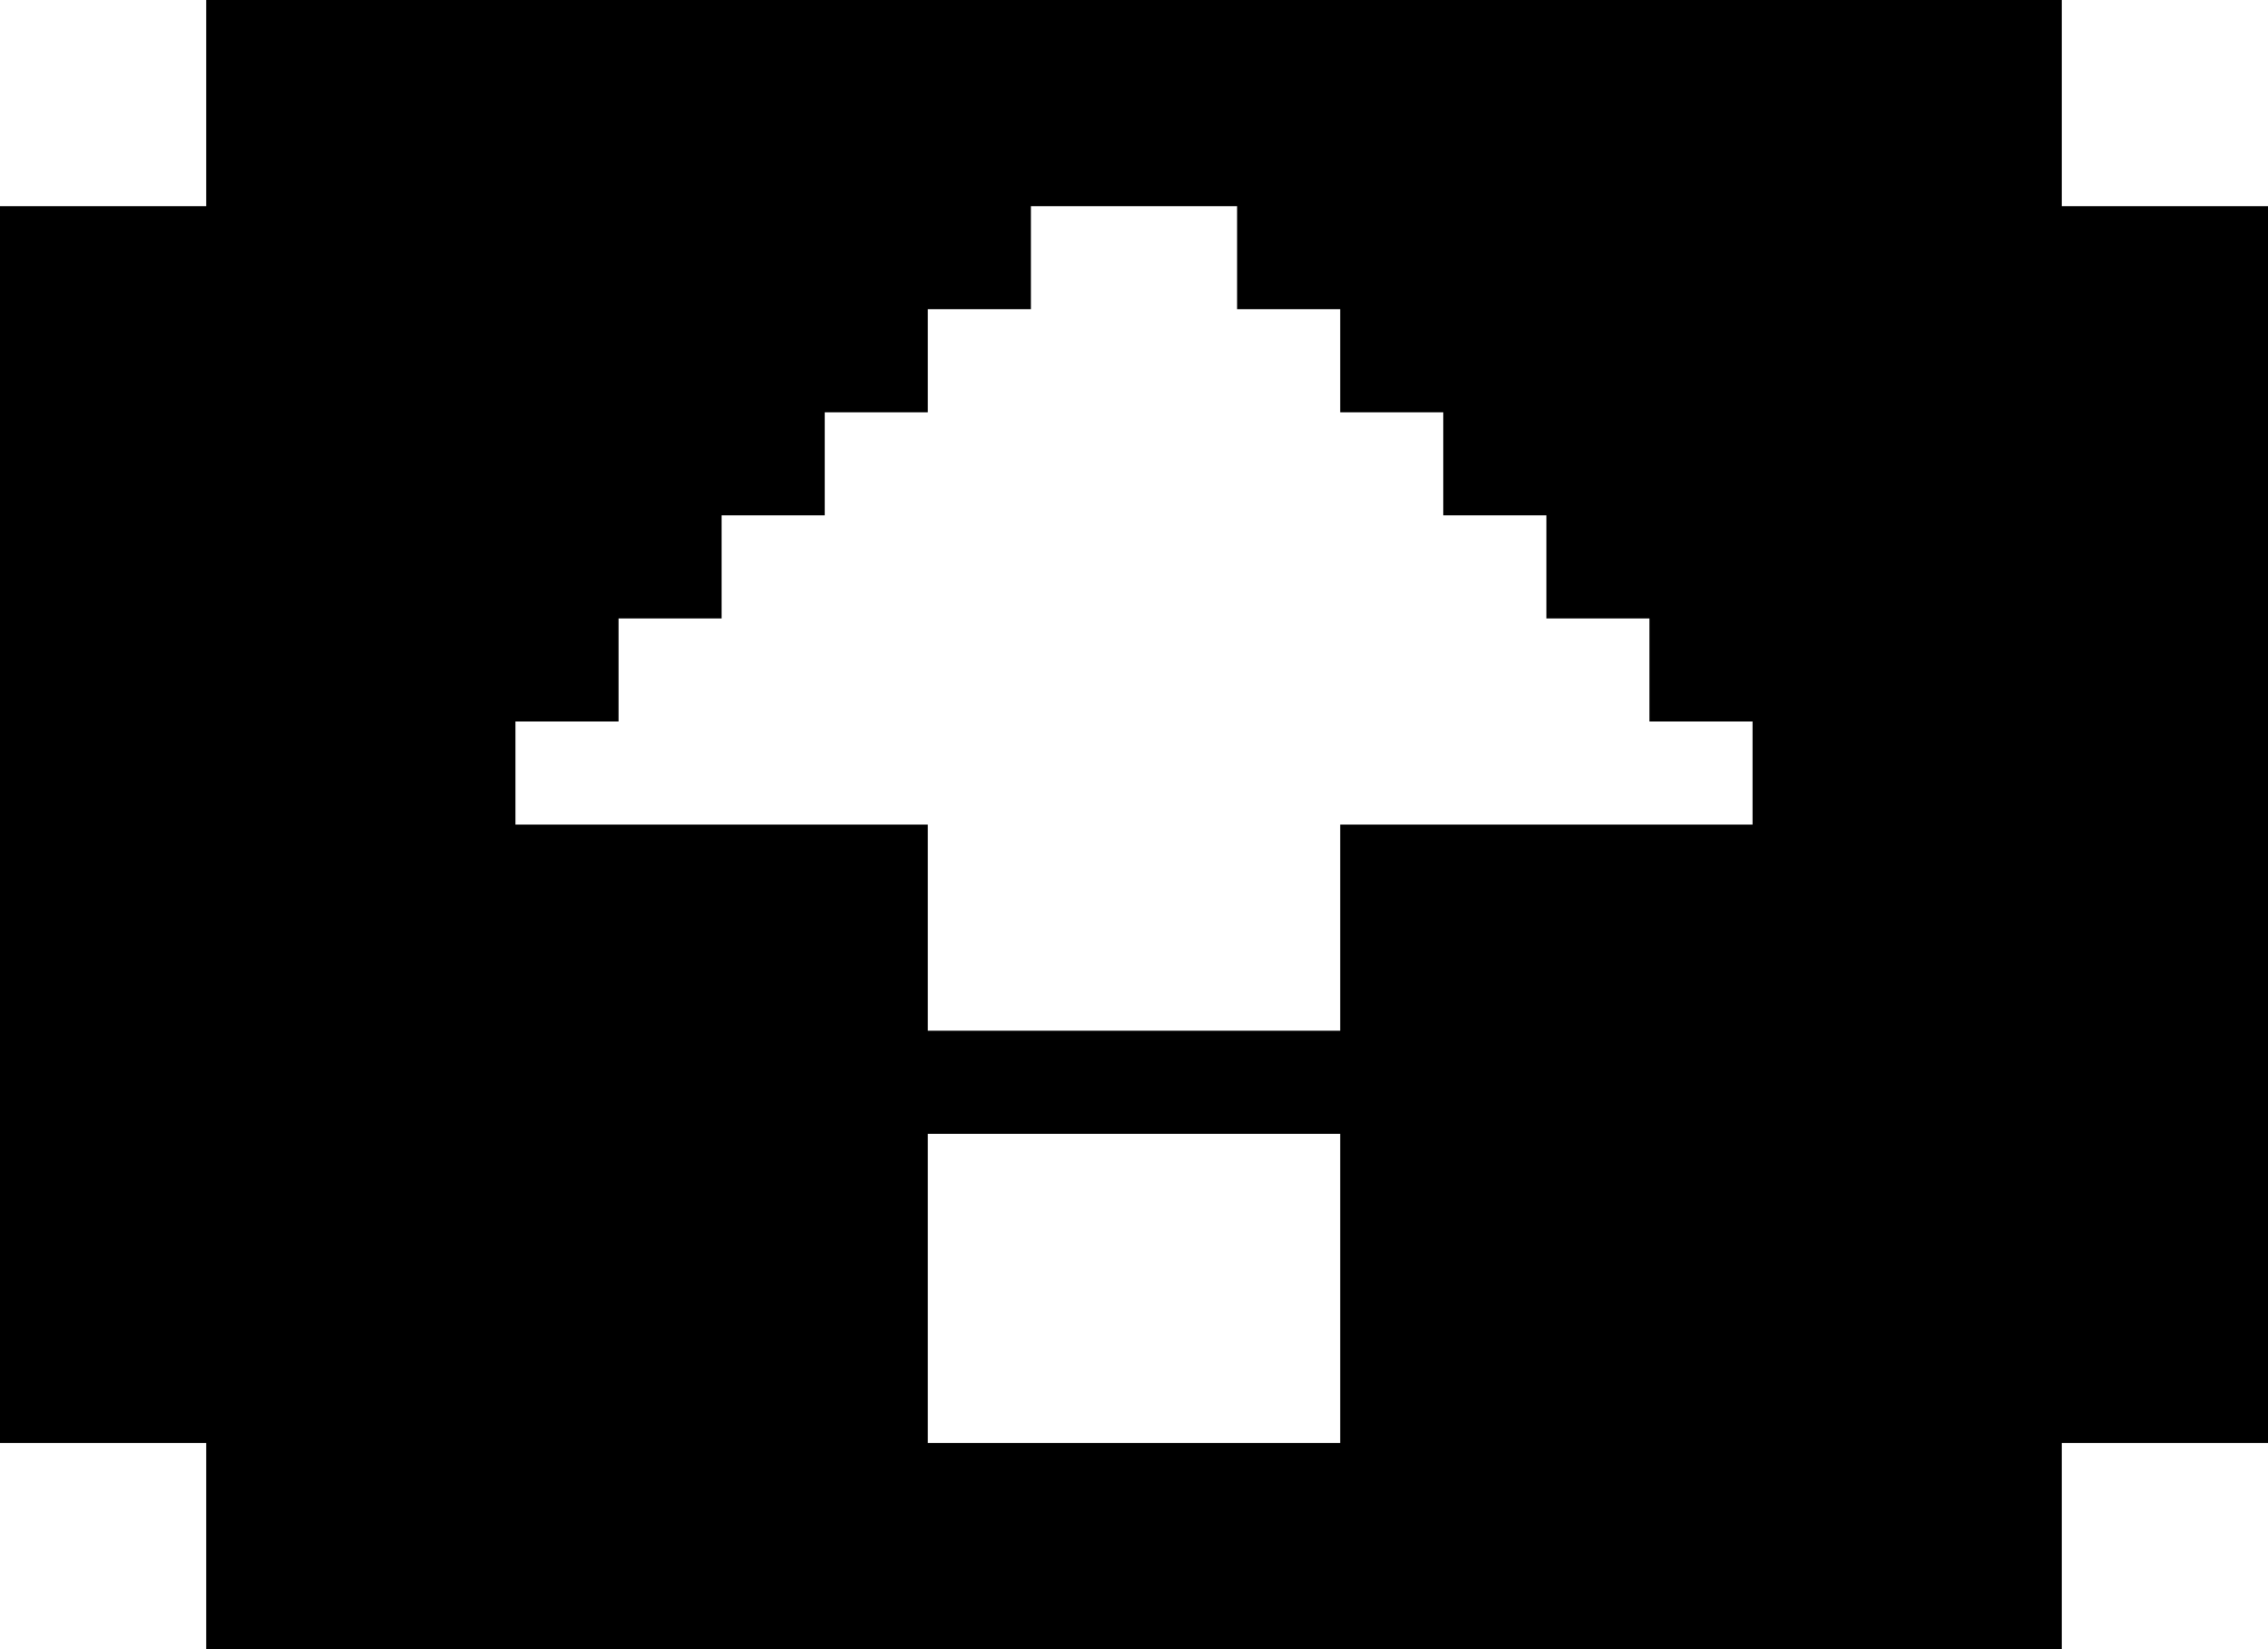 <svg xmlns="http://www.w3.org/2000/svg" width="22" height="16" viewBox="0 0 22 16">
  <path
    d="M20 2H22V14H20V16H2V14H0V2H2V0H20V2ZM9 11V14H13V11H9ZM10 3H9V4H8V5H7V6H6V7H5V8H9V10H13V8H17V7H16V6H15V5H14V4H13V3H12V2H10V3Z"
    class="svg-primary" />
</svg>
